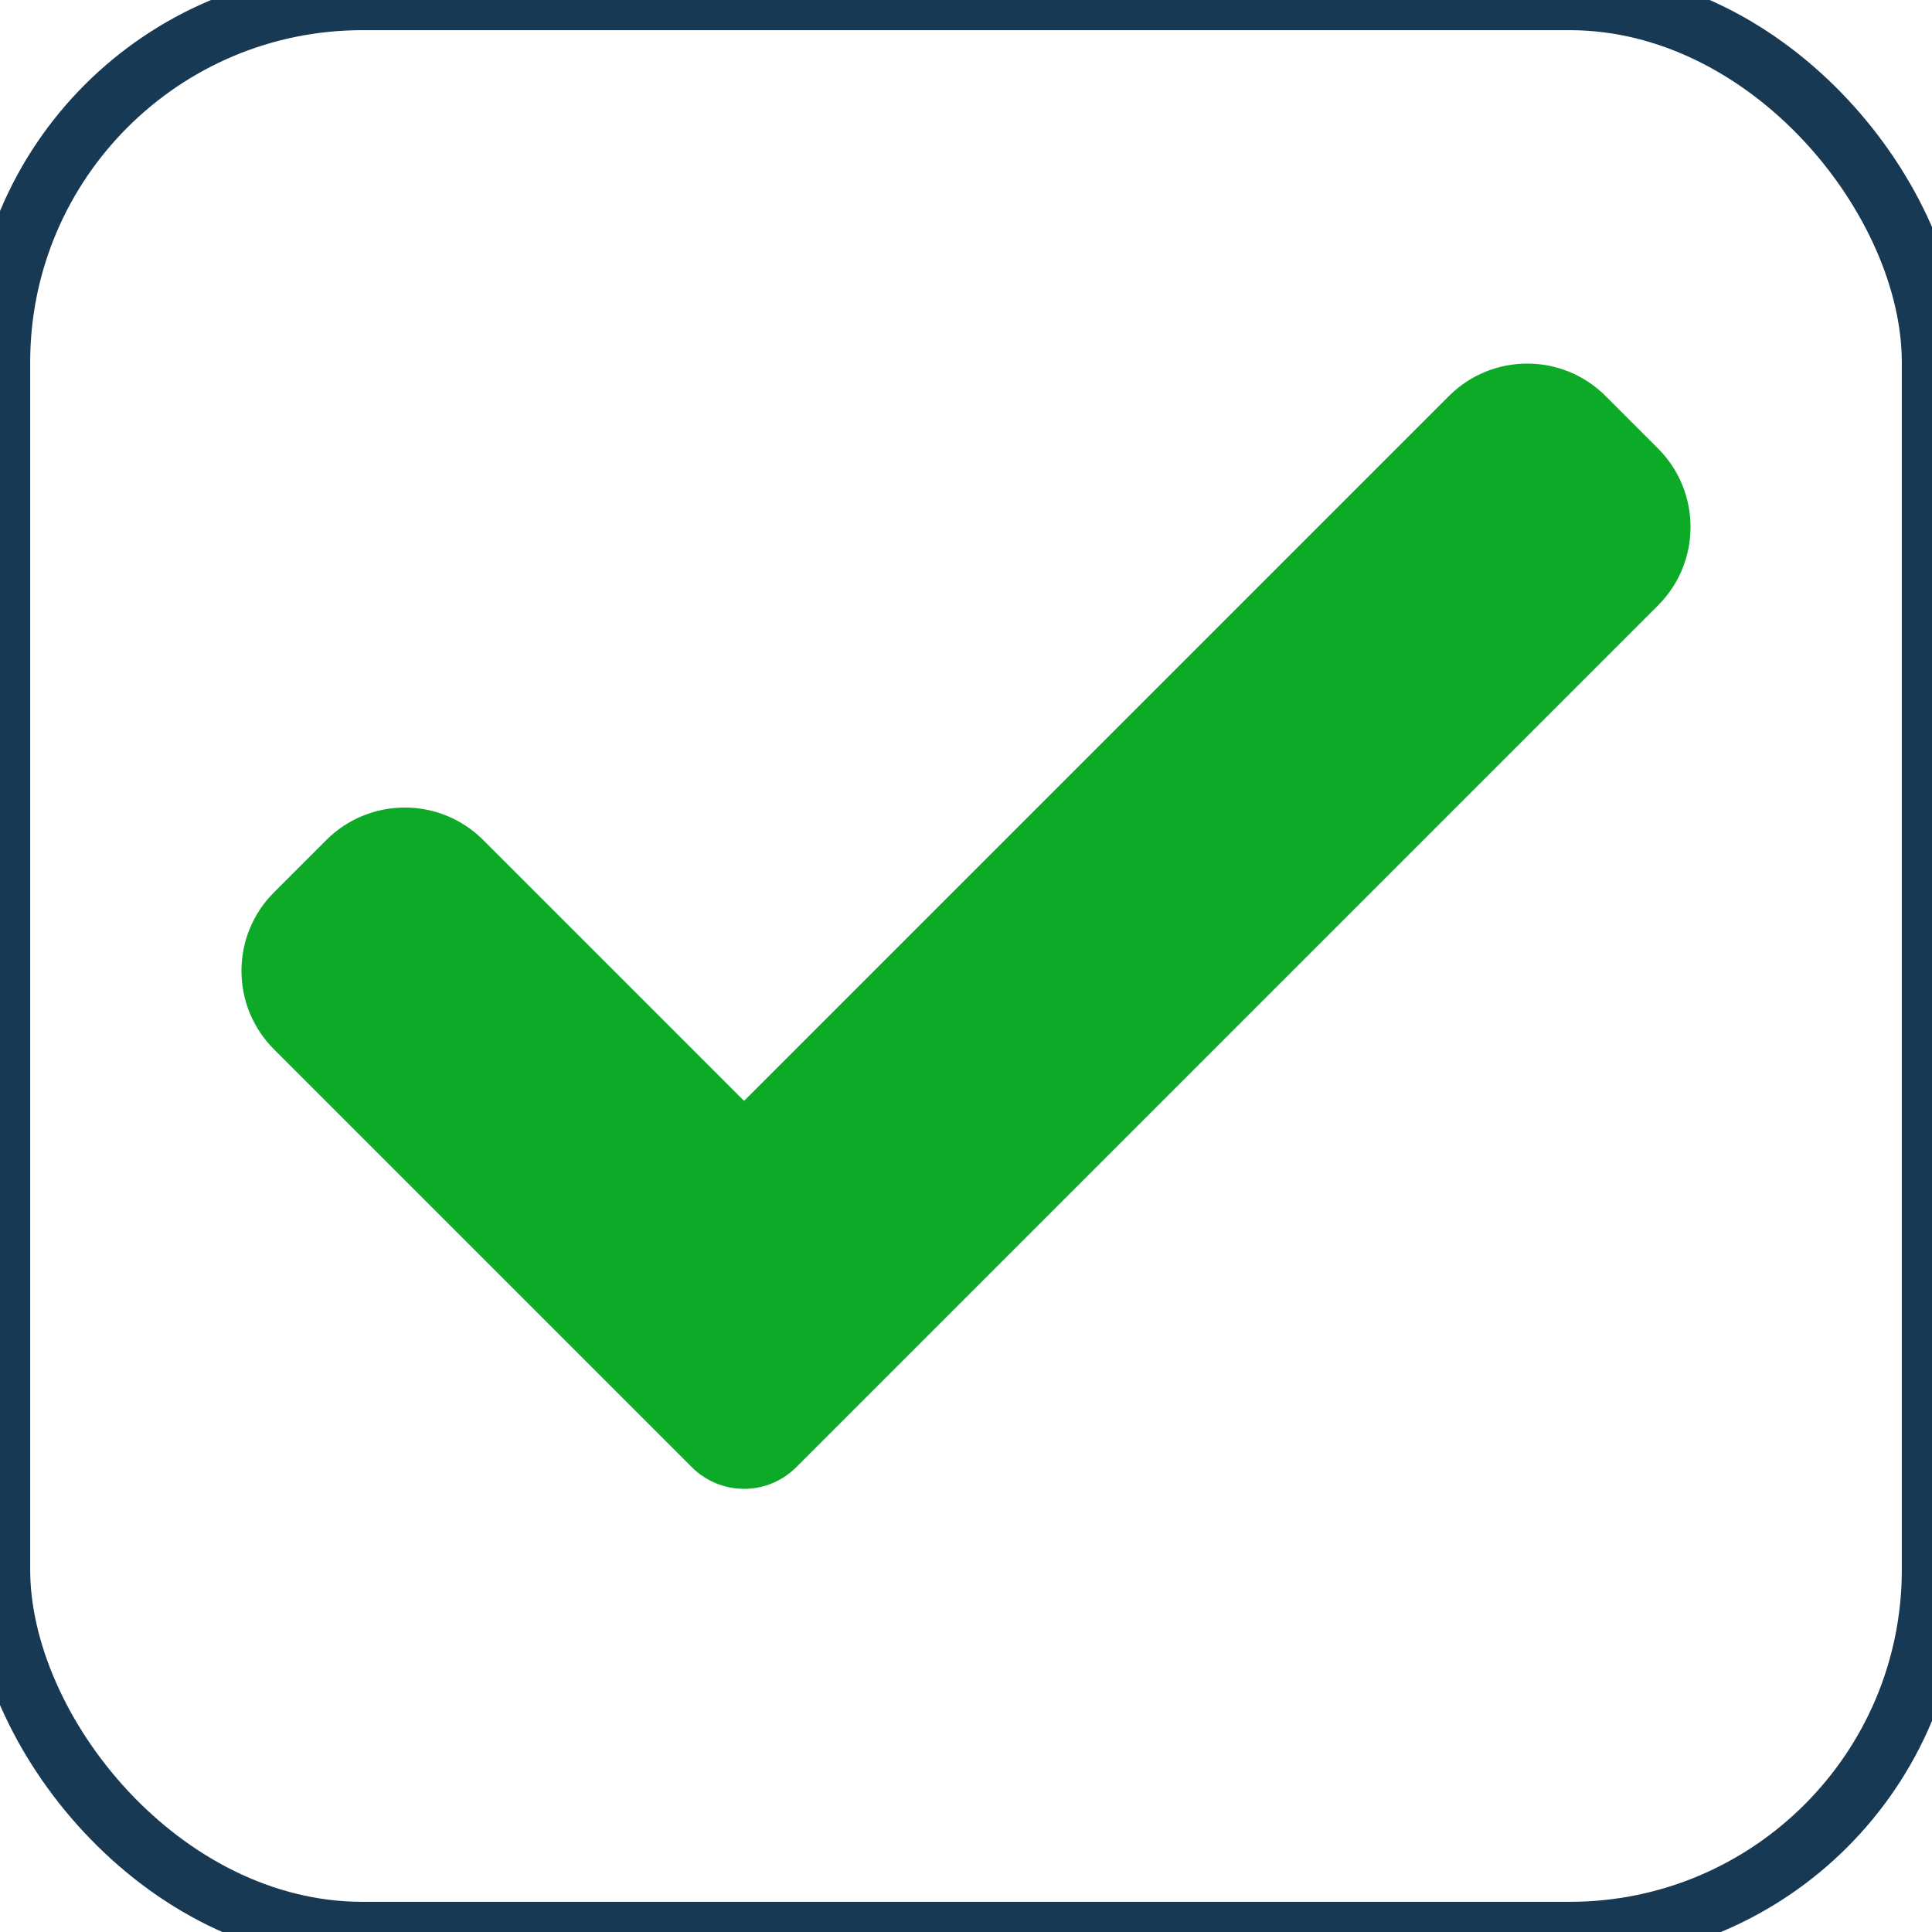 <svg xmlns="http://www.w3.org/2000/svg" width="16" height="16" viewBox="0 0 16 16">
    <g fill="none" fill-rule="evenodd">
        <g>
            <g transform="translate(-846 -2296) translate(846 2296)">
                <rect width="16" height="16" stroke="#183953" stroke-width=".5" rx="3"/>
                <g fill="#0CAA26">
                    <path d="M4.595 9.15c-.115.115-.27.18-.433.18-.162 0-.319-.065-.433-.18L.269 5.69c-.359-.359-.359-.941 0-1.3l.433-.433c.36-.359.941-.359 1.3 0l2.16 2.16L9.998.281c.359-.36.941-.36 1.3 0l.433.433c.359.36.359.941 0 1.3L4.595 9.15z" transform="translate(2 3)"/>
                </g>
            </g>
        </g>
    </g>
</svg>
